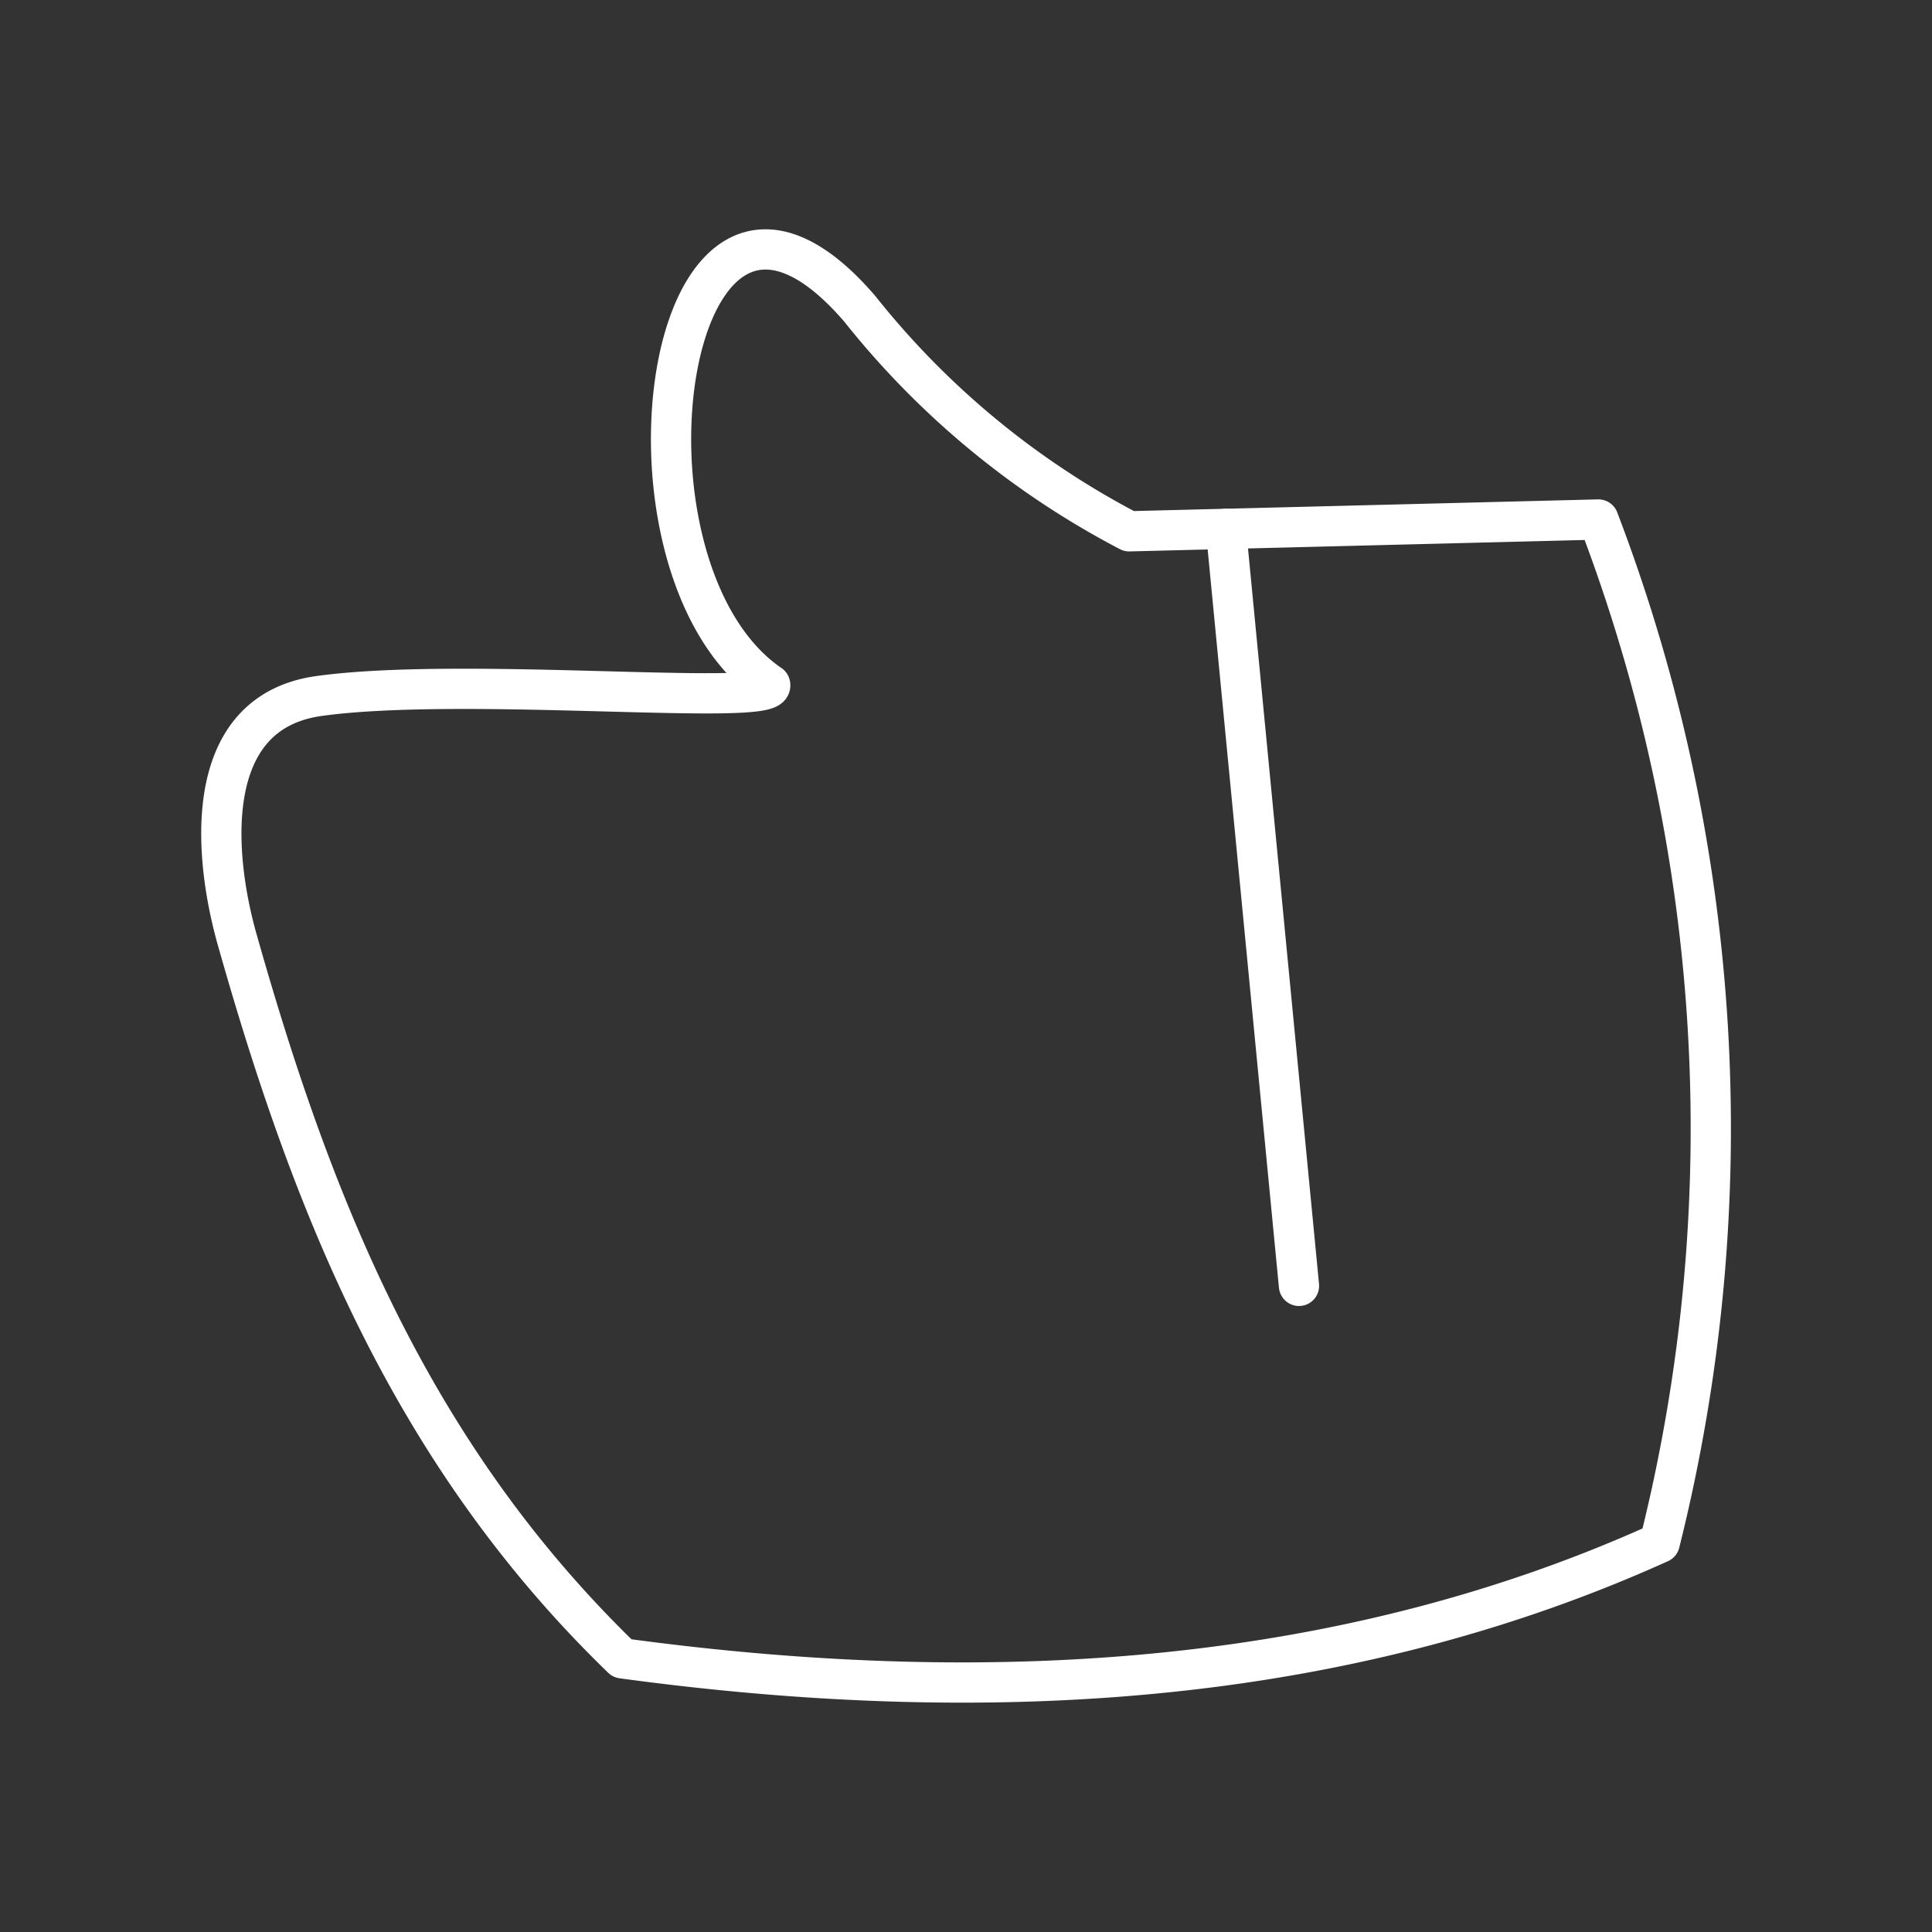 <svg xmlns="http://www.w3.org/2000/svg" viewBox="0 0 48 48"><rect x="0" y="0" width="48" height="48" fill="#333333" stroke="none"/><defs><style>.a{fill:none;stroke:#fff;stroke-linecap:round;stroke-linejoin:round;}</style></defs><path class="a" d="M21.372,7.686A20.886,20.886,0,0,0,28.055,13.2l11.657-.293a42.385,42.385,0,0,1,1.523,25.424c-7.659,3.464-16.351,4.153-25.776,2.87-5.207-5.04-7.675-11.163-9.569-17.867-.588-2.082-.907-5.634,2.036-6.042,3.63-.504,11.385.284,11.207-.282-4.293-2.93-2.602-14.973,2.239-9.325Z"/><path class="a" d="M30.457,13.14l1.816,18.807"/></svg>
